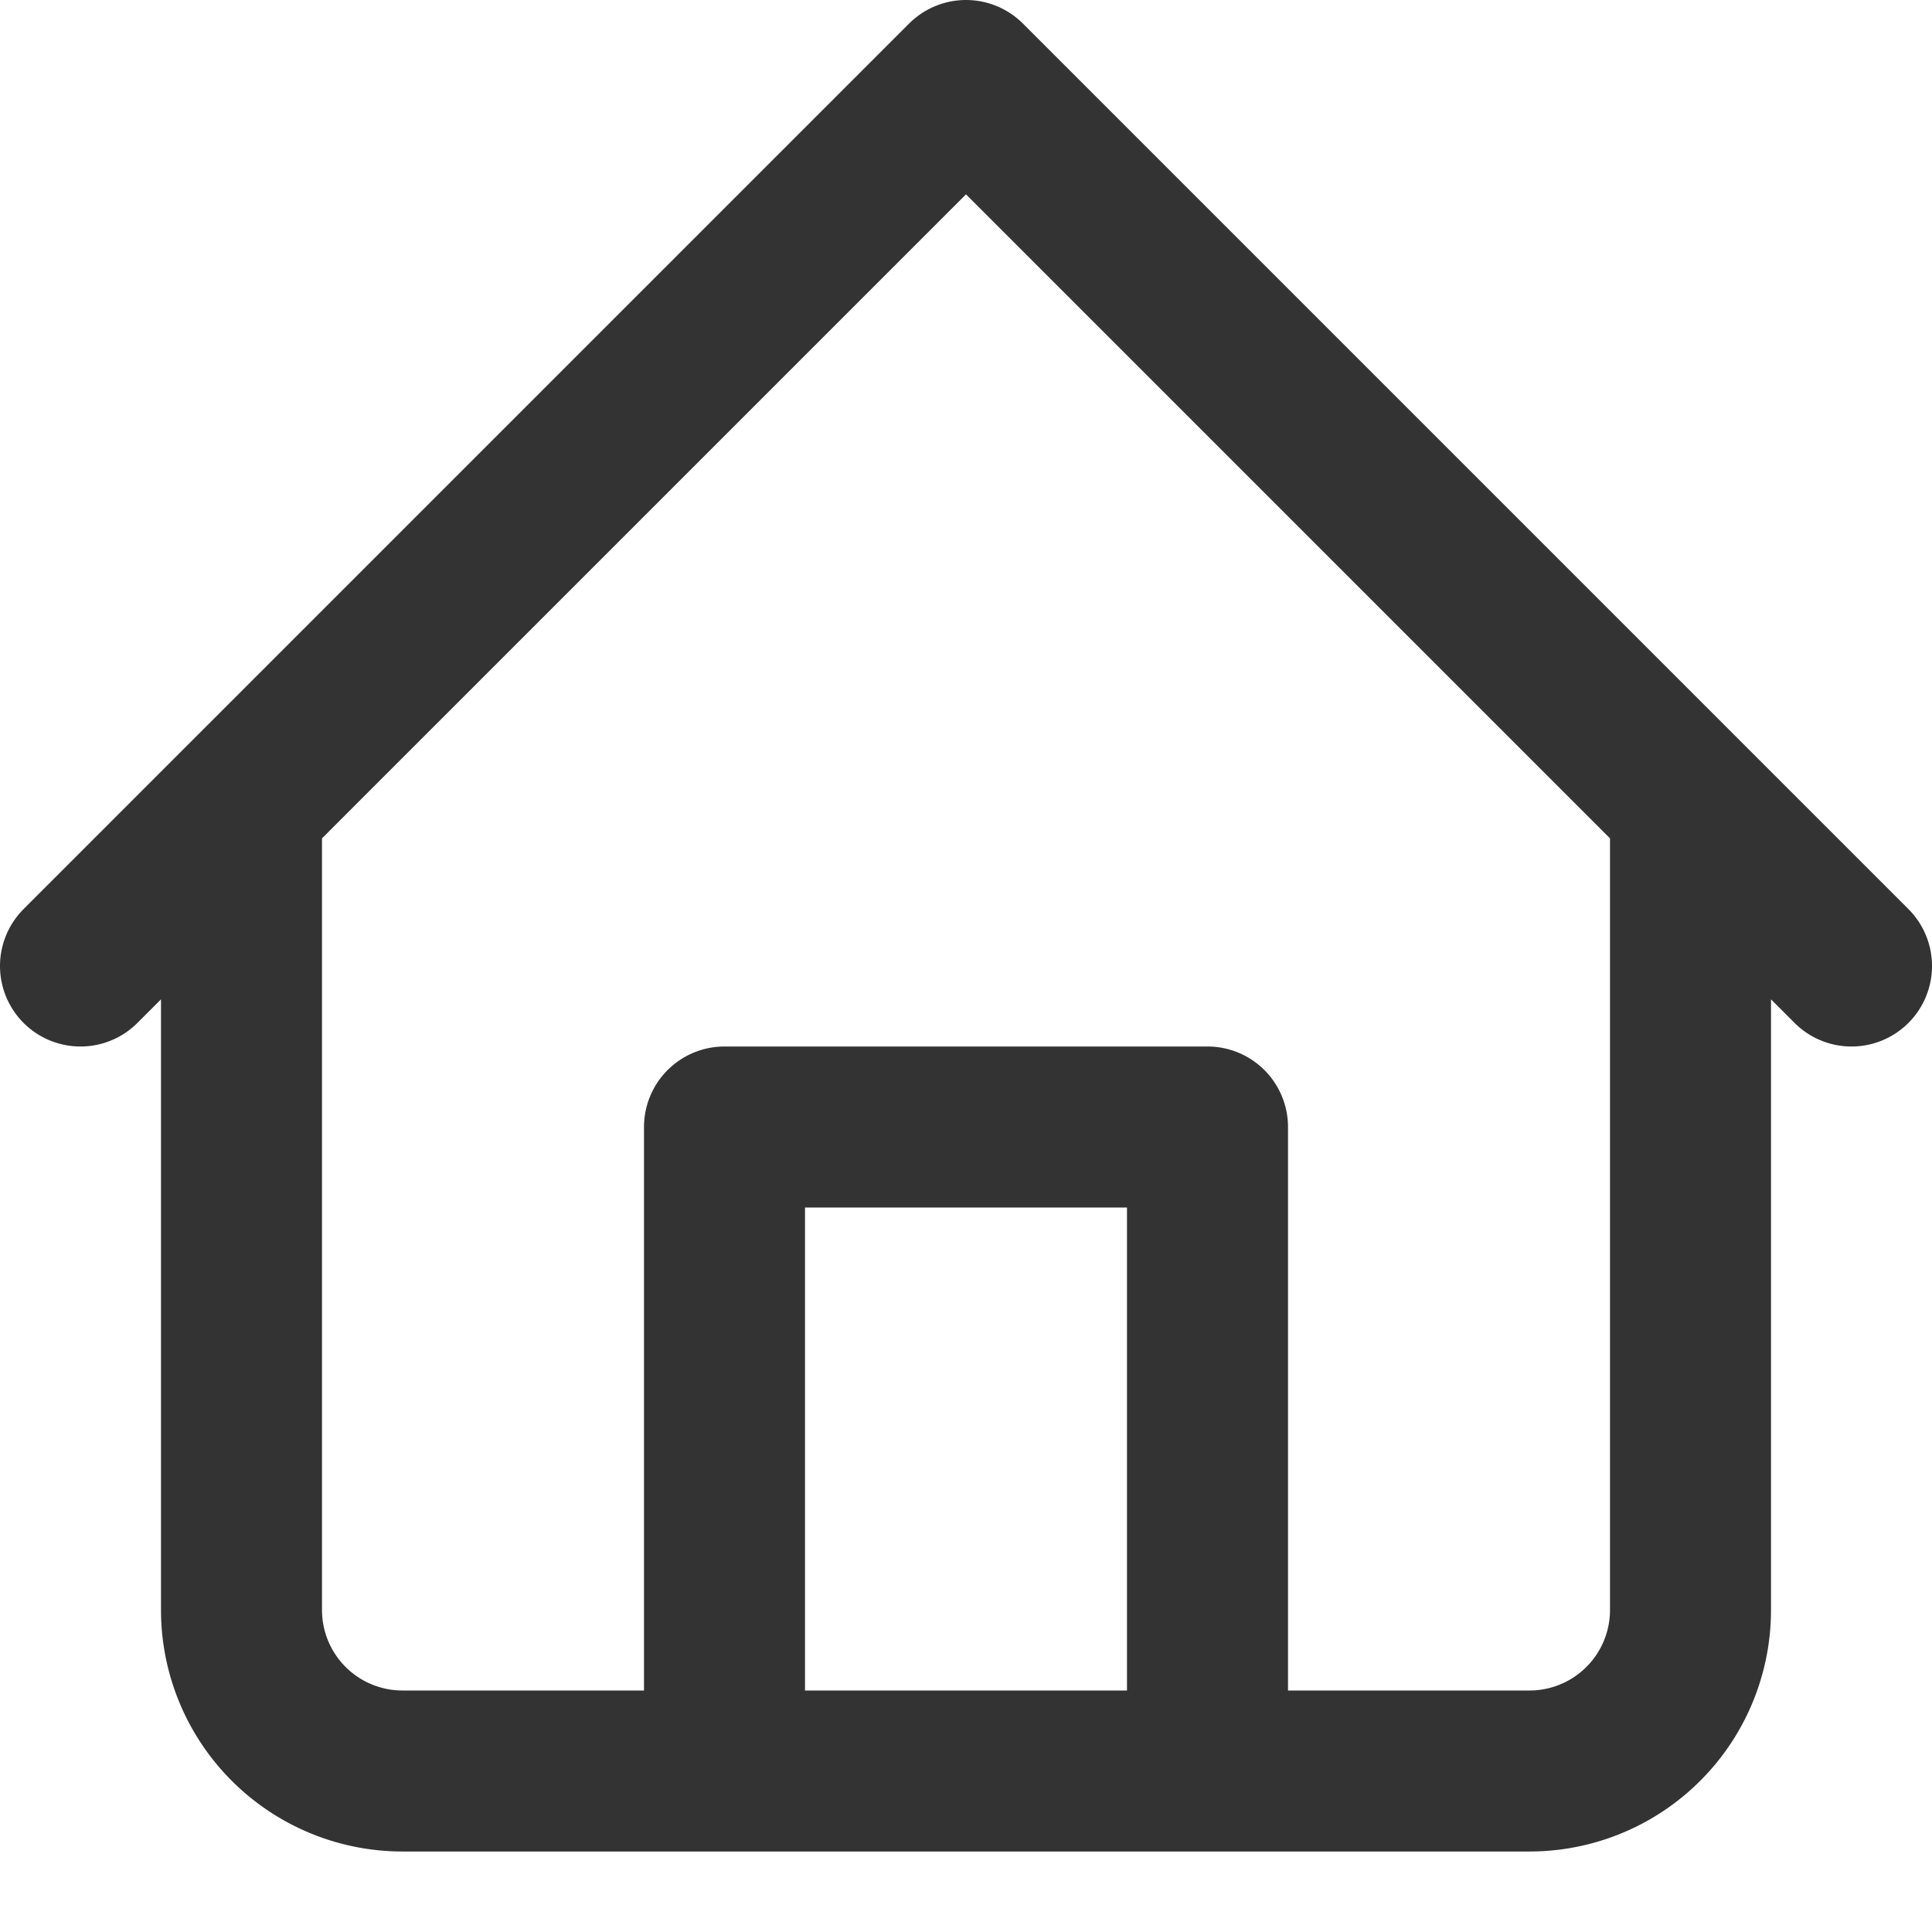 <svg xmlns="http://www.w3.org/2000/svg" width="20" height="20" viewBox="0 0 24 24"><path fill="none" stroke="#333333" stroke-linecap="round" stroke-linejoin="round" stroke-width="2" d="M1 12L12 1l11 11m-2-2v10a2 2 0 0 1-2 2H5a2 2 0 0 1-2-2V10m6 12v-8h6v8"/></svg>